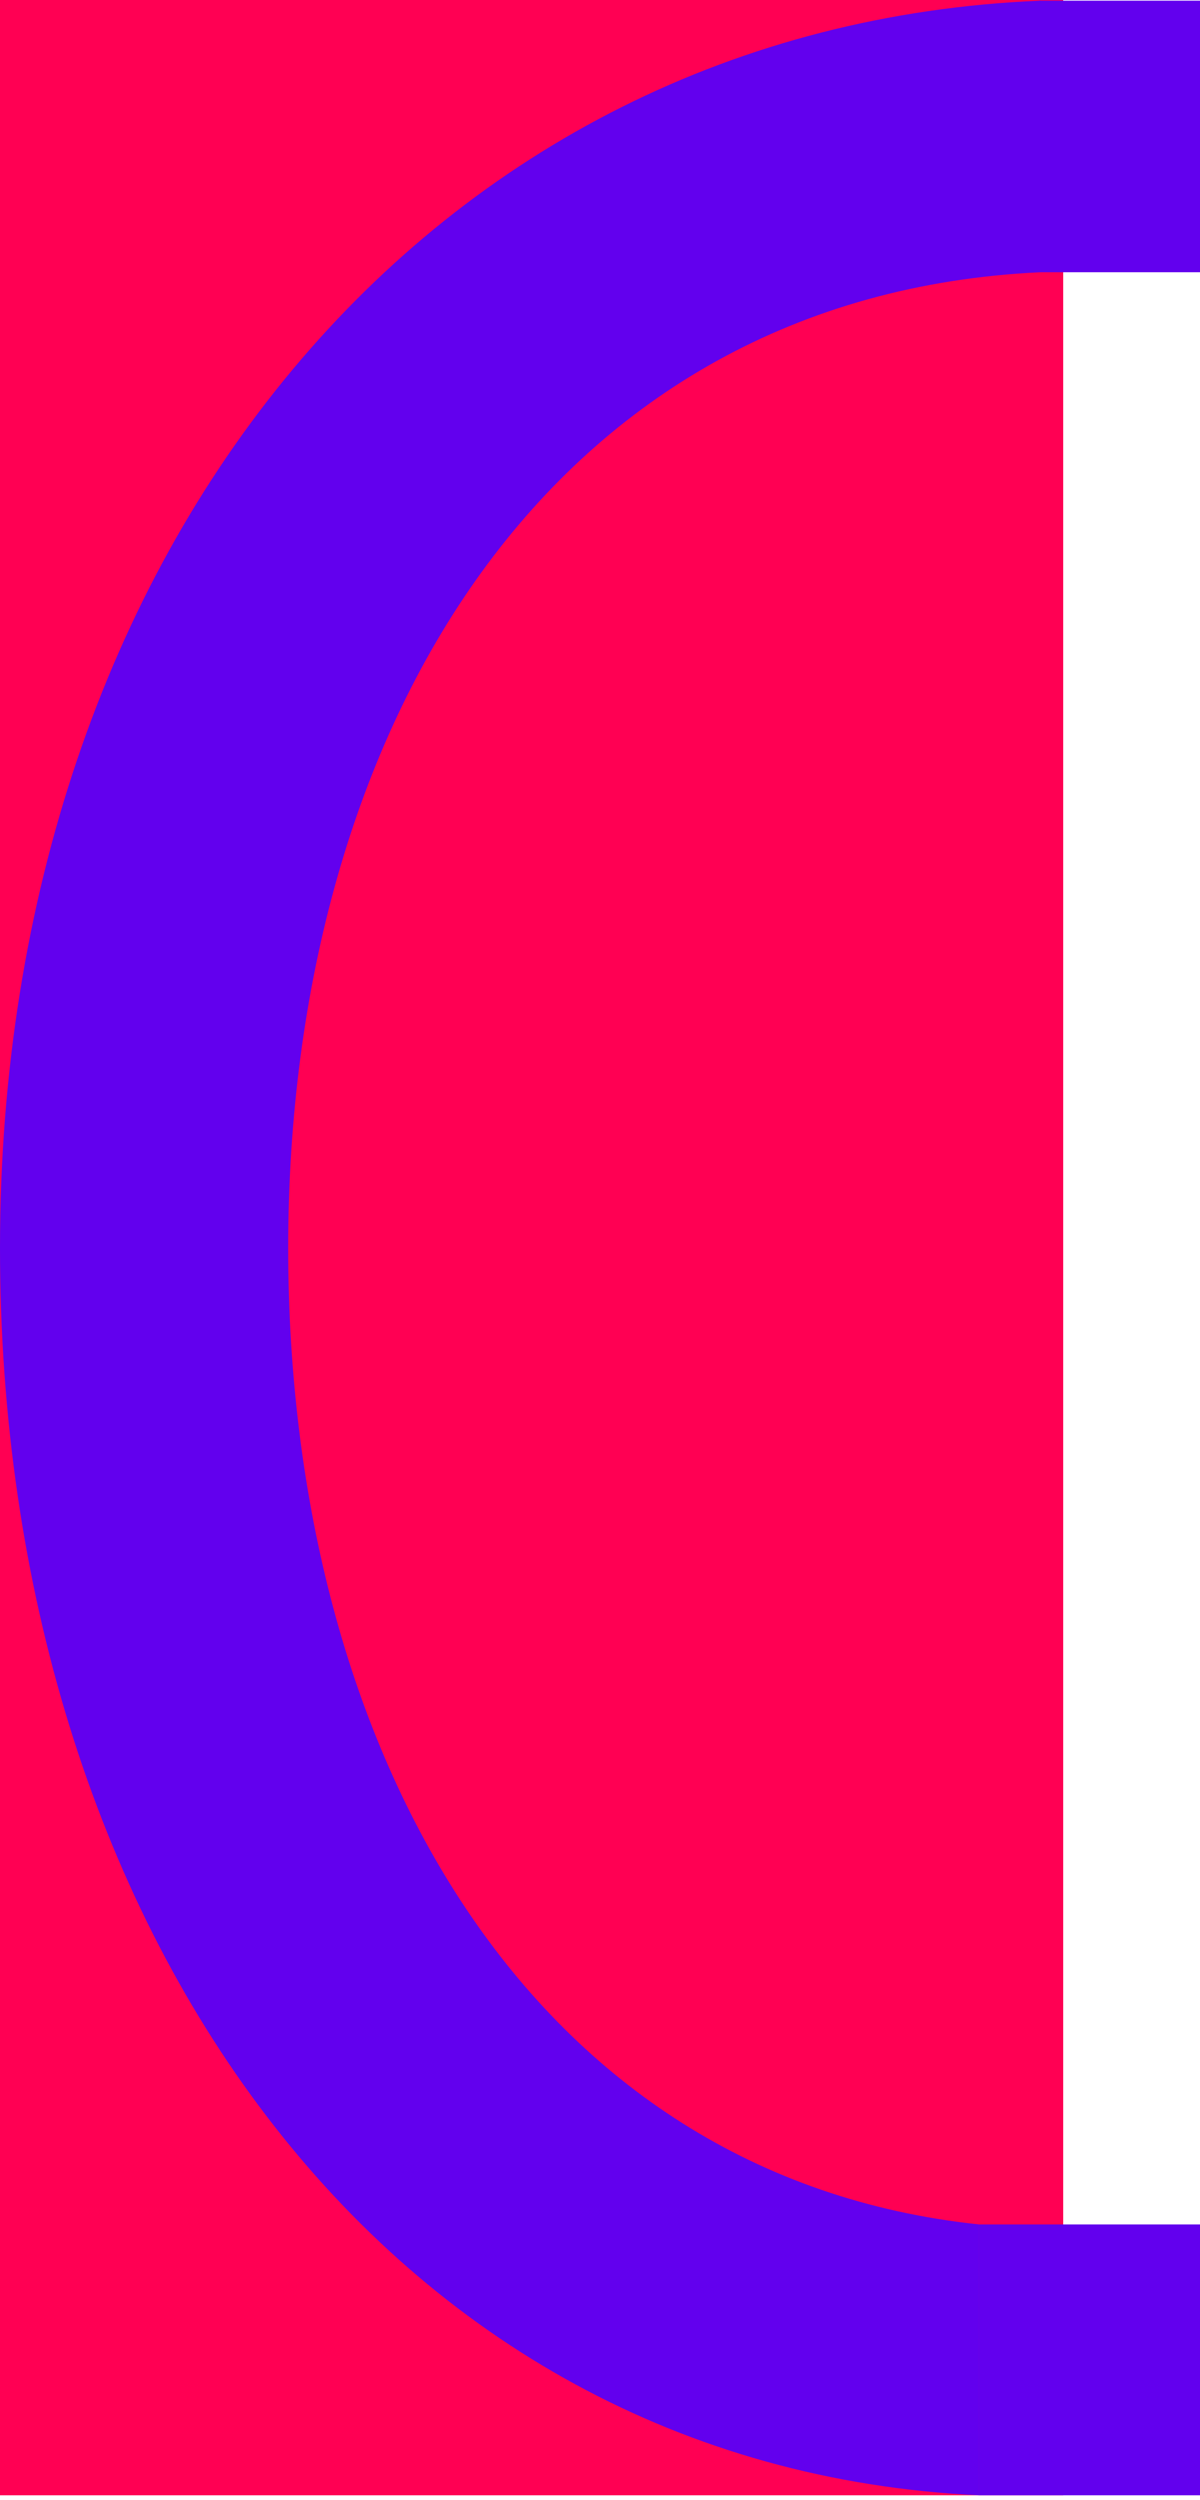 <?xml version="1.0" encoding="utf-8"?>
<!-- Generator: Adobe Illustrator 22.1.0, SVG Export Plug-In . SVG Version: 6.00 Build 0)  -->
<svg version="1.1" id="Layer_1" xmlns="http://www.w3.org/2000/svg" xmlns:xlink="http://www.w3.org/1999/xlink" x="0px" y="0px"
	 viewBox="0 0 172.8 360" style="enable-background:new 0 0 172.8 360;" xml:space="preserve">
<style type="text/css">
	.st0{fill:#FF0053;}
	.st1{fill:#6200EE;}
</style>
<rect class="st0" width="153.1" height="359.3"/>
<path class="st1" d="M41.5,179.7c0-75.4,38.1-137.2,108.3-140.5V0.1C62.4,3.7,0,78.3,0,179.7c0,97.8,55.3,175.6,141,179.6v-39
	C76.6,313.5,41.5,252.7,41.5,179.7z"/>
<polyline class="st1" points="149.7,39.2 180,39.2 180,0.1 149.7,0.1 "/>
<polyline class="st1" points="141,359.3 180.7,359.3 180.7,320.3 141,320.3 "/>
</svg>
